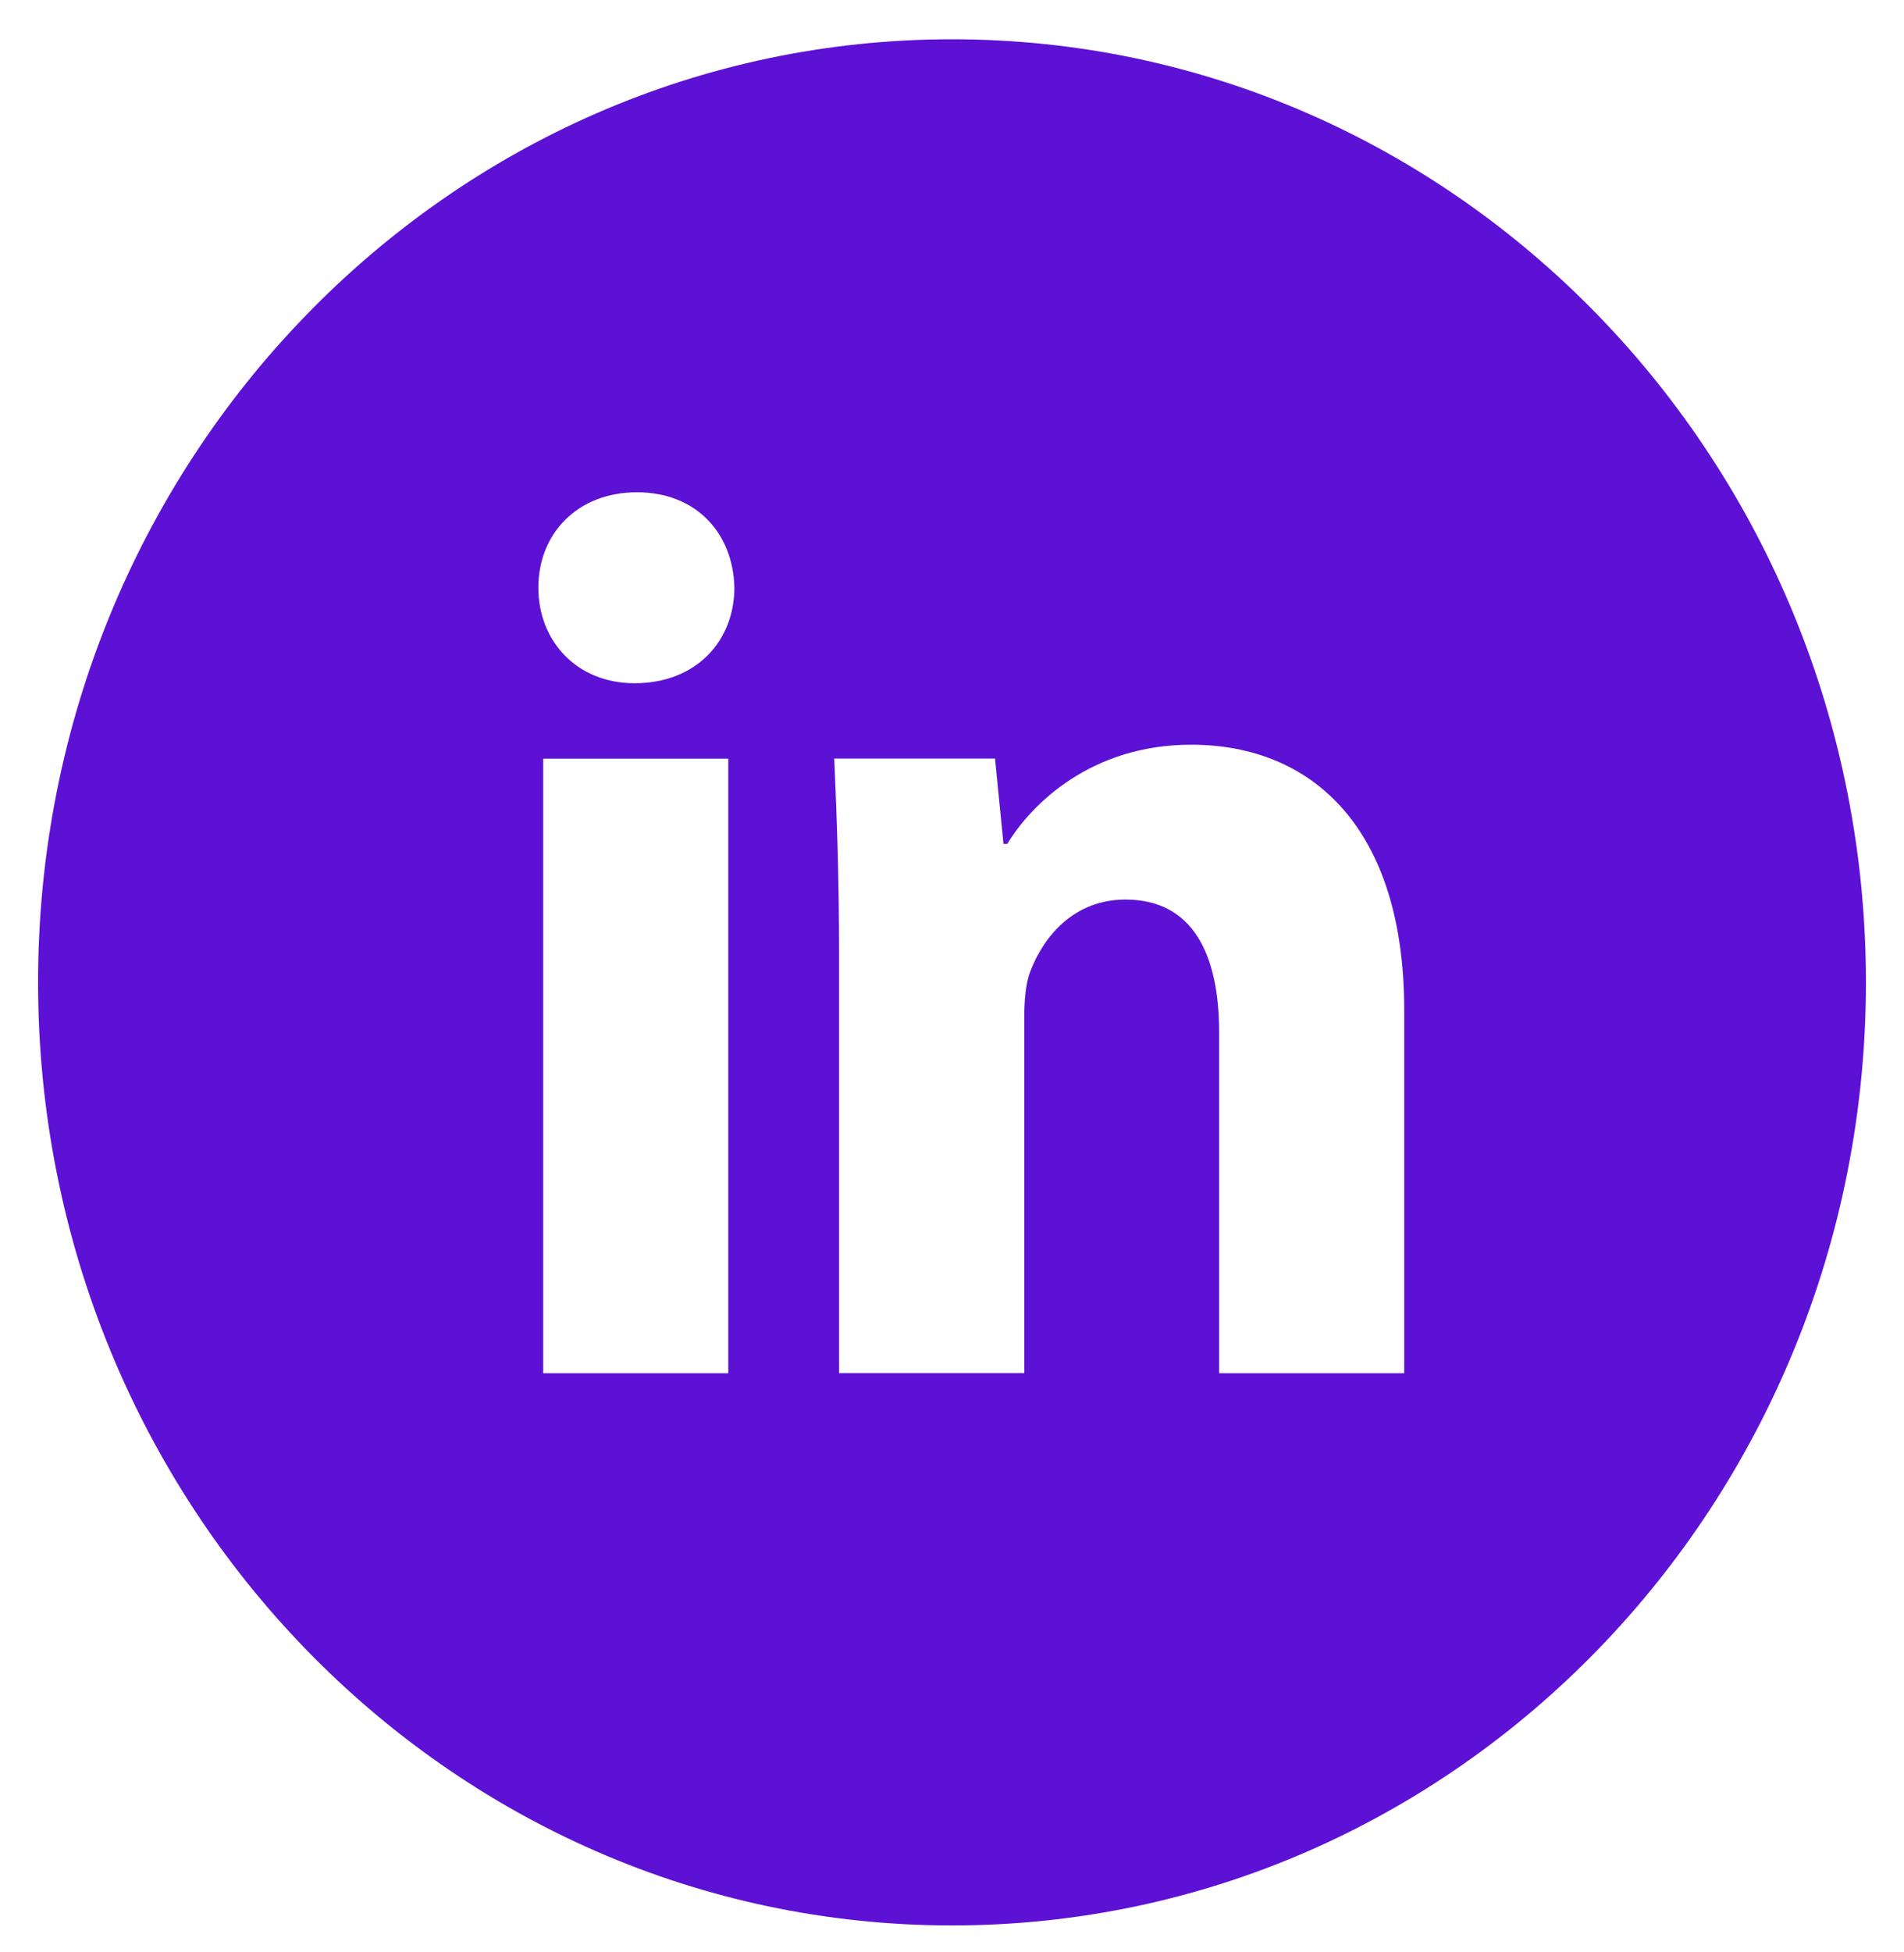 <svg width="40" height="41" viewBox="0 0 40 41" fill="none" xmlns="http://www.w3.org/2000/svg">
<path d="M20 0.825C9.396 0.825 0.8 9.692 0.8 20.63C0.8 31.567 9.396 40.434 20 40.434C30.604 40.434 39.2 31.567 39.2 20.63C39.2 9.692 30.604 0.825 20 0.825ZM15.3 28.838H11.412V15.932H15.3V28.838ZM13.332 14.348C12.104 14.348 11.31 13.45 11.31 12.341C11.31 11.208 12.128 10.338 13.382 10.338C14.636 10.338 15.404 11.208 15.428 12.341C15.428 13.45 14.636 14.348 13.332 14.348ZM29.5 28.838H25.612V21.686C25.612 20.021 25.048 18.891 23.642 18.891C22.568 18.891 21.93 19.656 21.648 20.392C21.544 20.654 21.518 21.026 21.518 21.395V28.836H17.628V20.048C17.628 18.437 17.578 17.09 17.526 15.93H20.904L21.082 17.723H21.16C21.672 16.881 22.926 15.639 25.024 15.639C27.582 15.639 29.5 17.407 29.5 21.207V28.838Z" fill="#5C11D5"/>
</svg>
